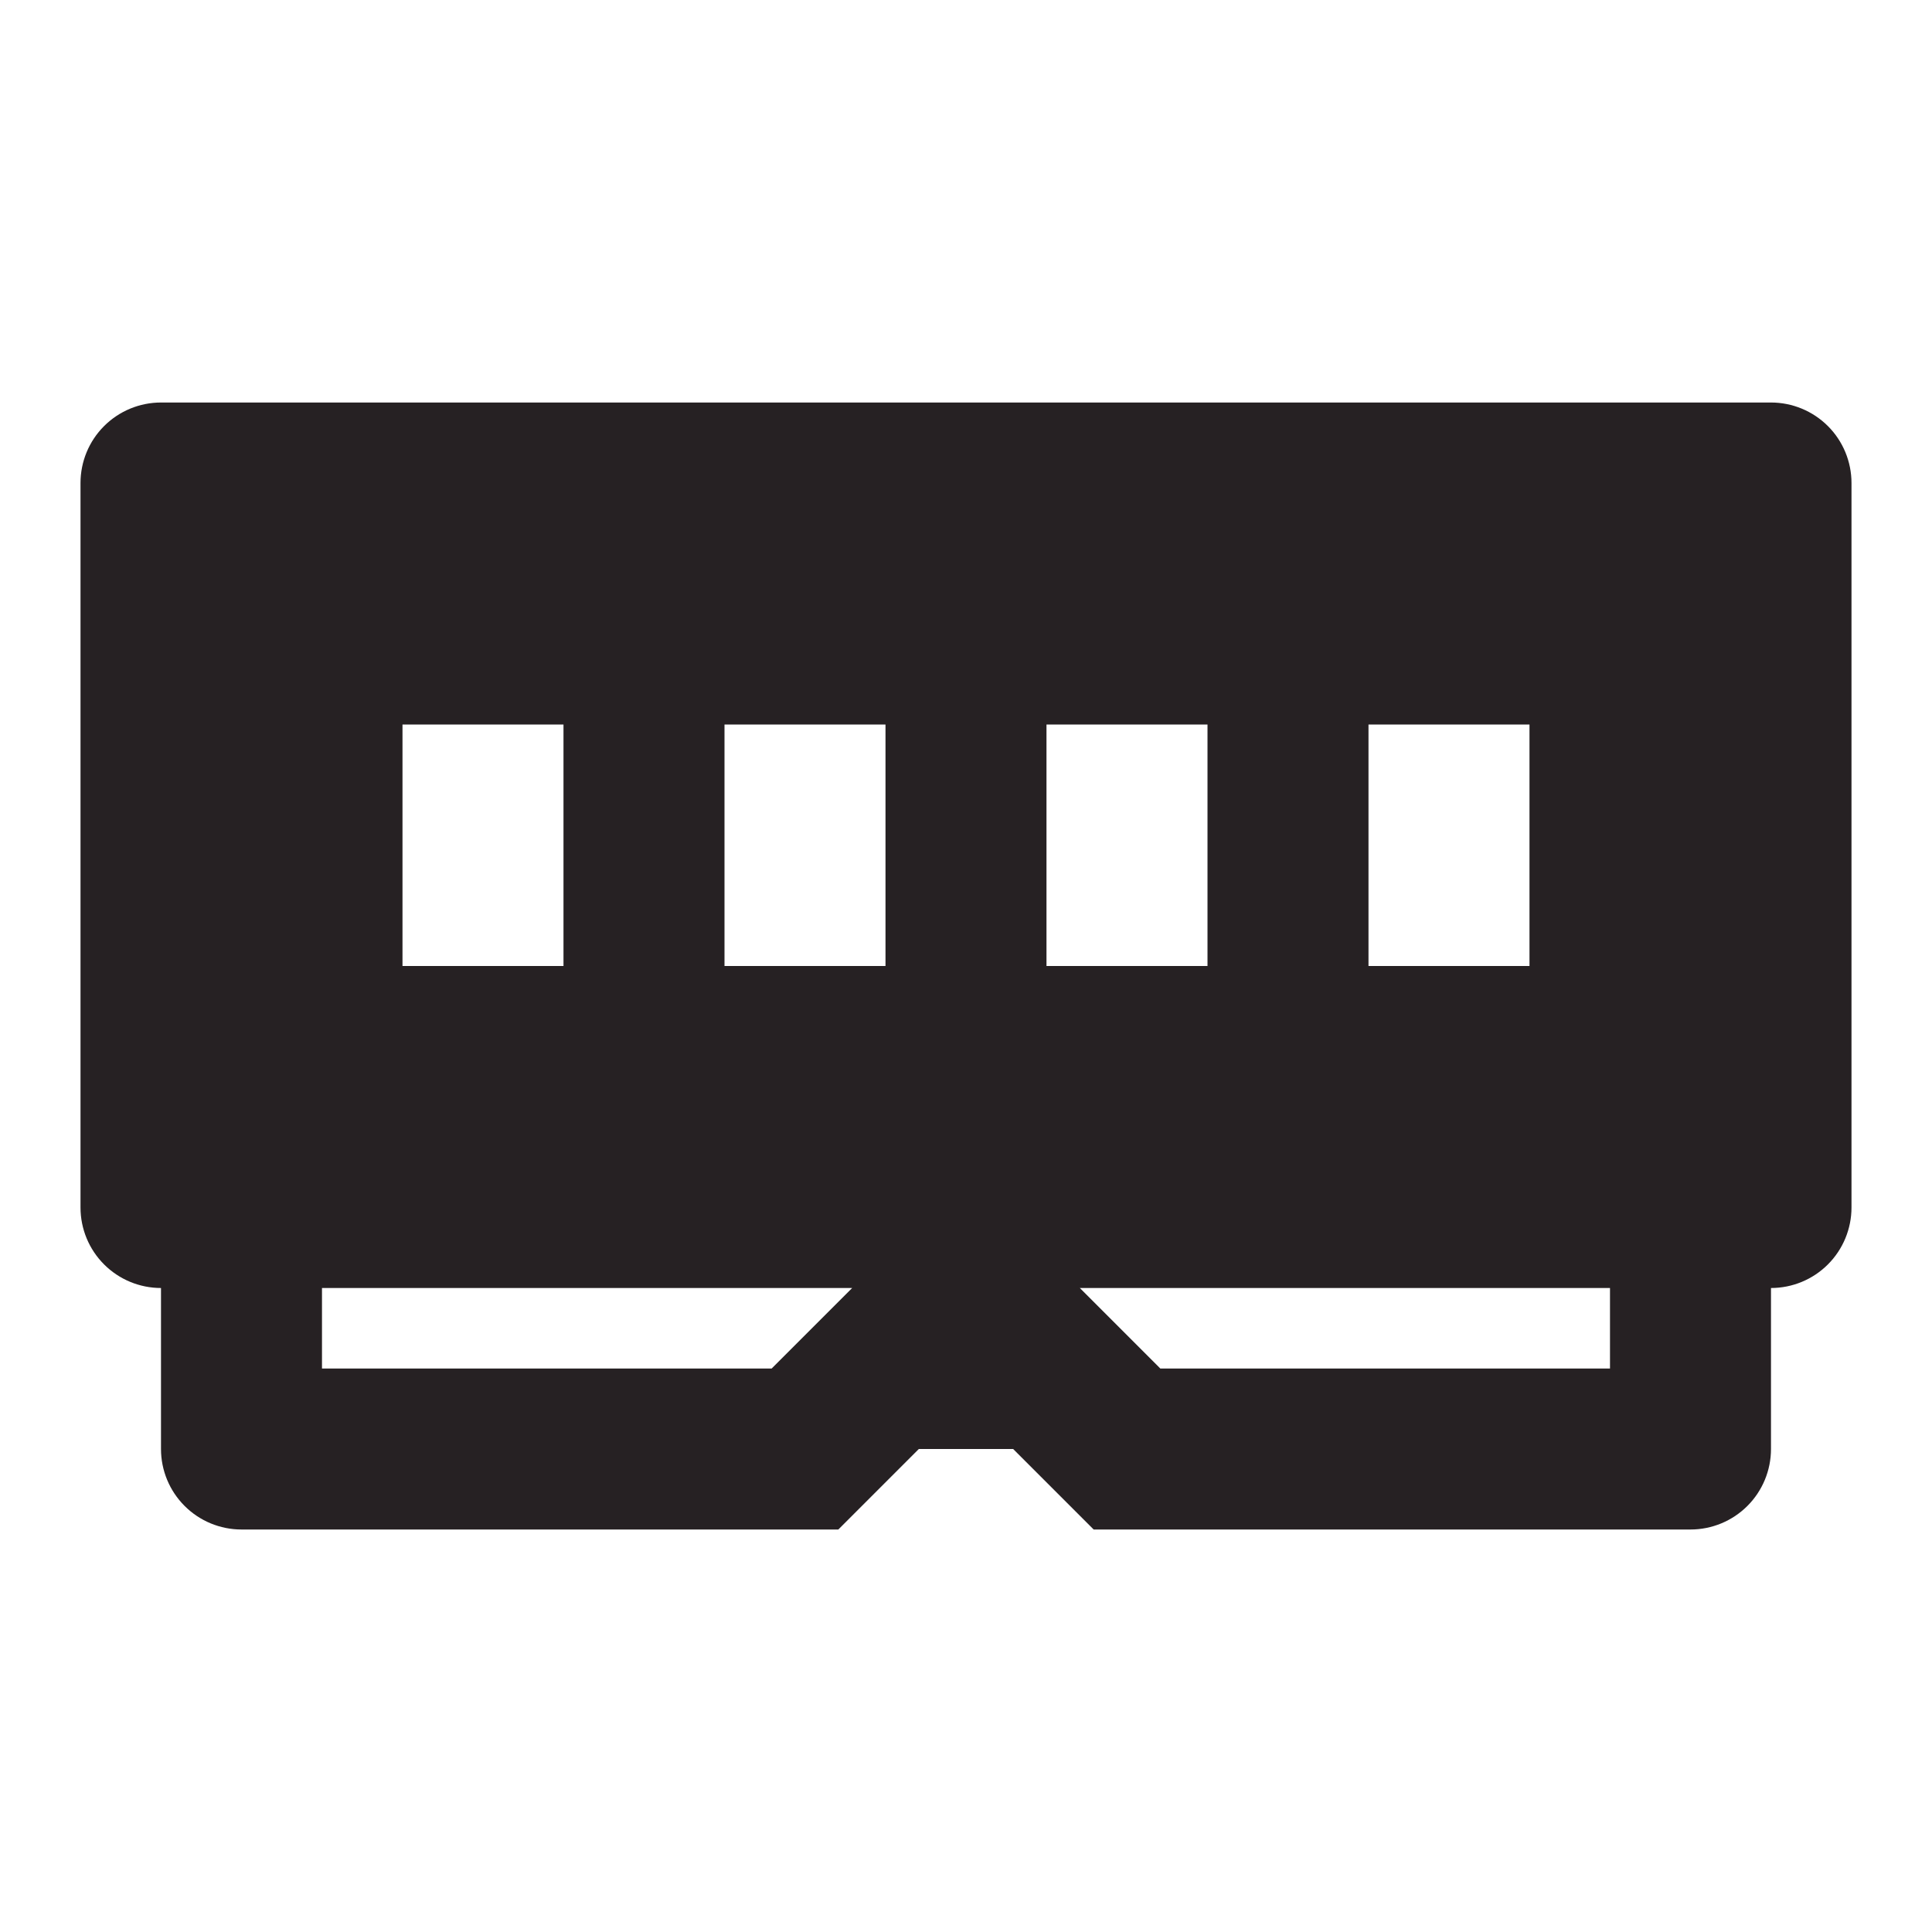 <svg width="100" height="100" viewBox="0 0 100 100" fill="none" xmlns="http://www.w3.org/2000/svg">
<g id="Vision C">
<rect width="1920" height="5748" transform="translate(-1222 -4503)" fill="white"/>
<g id="Body" clip-path="url(#clip0_0_1)">
<g id="Download">
<g id="Frame 35">
<g id="Group 34">
<g id="Group 33">
<g id="ri:ram-2-fill">
<path id="Vector" d="M8.333 20.834H91.666C92.772 20.834 93.831 21.273 94.613 22.054C95.394 22.835 95.833 23.895 95.833 25V62.5C95.833 63.605 95.394 64.665 94.613 65.446C93.831 66.228 92.772 66.667 91.666 66.667V75C91.666 76.105 91.228 77.165 90.446 77.946C89.665 78.728 88.605 79.167 87.5 79.167H56.608L52.441 75H47.558L43.392 79.167H12.5C11.395 79.167 10.335 78.728 9.554 77.946C8.772 77.165 8.333 76.105 8.333 75V66.667C7.228 66.667 6.168 66.228 5.387 65.446C4.605 64.665 4.167 63.605 4.167 62.5V25C4.167 23.895 4.605 22.835 5.387 22.054C6.168 21.273 7.228 20.834 8.333 20.834ZM16.666 66.667V70.834H39.941L44.108 66.667H16.666ZM55.892 66.667L60.058 70.834H83.333V66.667H55.892ZM29.166 37.5H20.833V50H29.166V37.5ZM37.5 37.5V50H45.833V37.5H37.5ZM62.5 37.5H54.166V50H62.5V37.5ZM70.833 37.5V50H79.166V37.5H70.833Z" fill="#262123"/>
</g>
</g>
</g>
</g>
</g>
</g>
</g>
<defs>
<clipPath id="clip0_0_1">
<rect width="1920" height="5065" fill="white" transform="translate(-1222 -4353)"/>
</clipPath>
</defs>
</svg>
